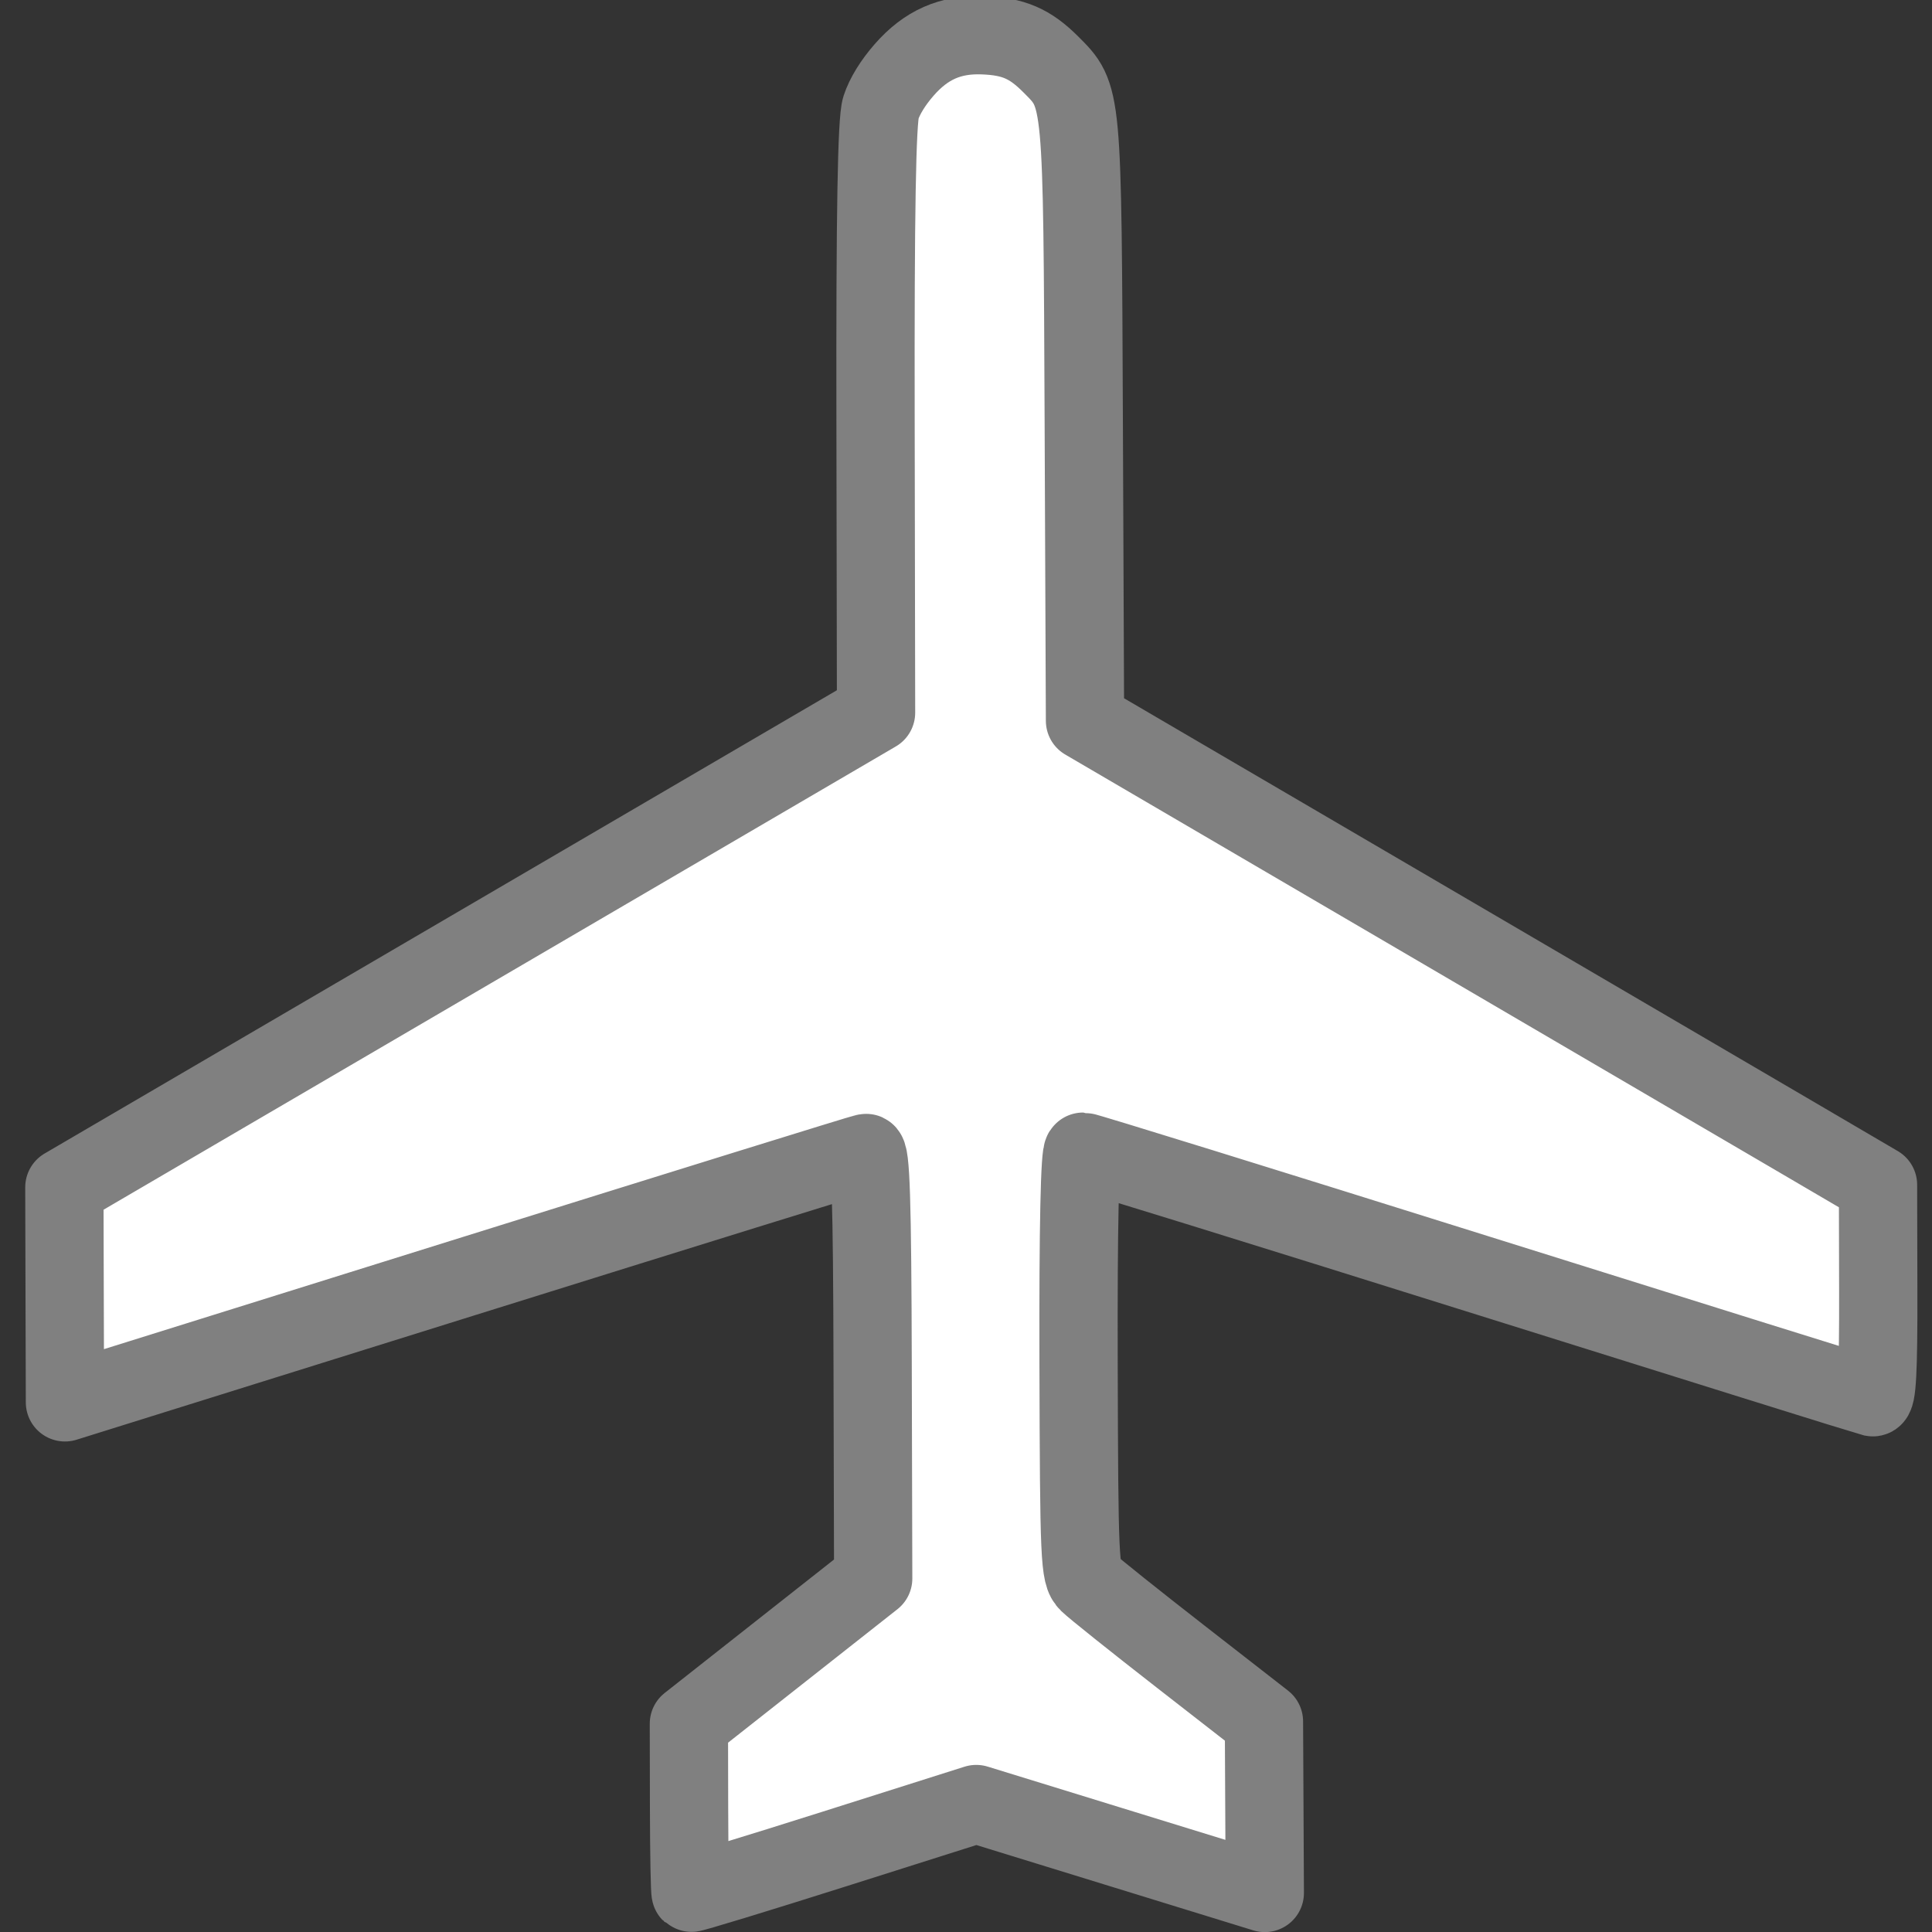 <?xml version="1.0" encoding="UTF-8" standalone="no"?>
<!-- Created with Inkscape (http://www.inkscape.org/) -->

<svg
   xmlns:dc="http://purl.org/dc/elements/1.1/"
   xmlns:cc="http://creativecommons.org/ns#"
   xmlns:rdf="http://www.w3.org/1999/02/22-rdf-syntax-ns#"
   xmlns:svg="http://www.w3.org/2000/svg"
   xmlns="http://www.w3.org/2000/svg"
   xmlns:sodipodi="http://sodipodi.sourceforge.net/DTD/sodipodi-0.dtd"
   xmlns:inkscape="http://www.inkscape.org/namespaces/inkscape"
   version="1.0"
   width="128"
   height="128"
   id="svg1953"
   inkscape:version="0.91 r13725"
   sodipodi:docname="aircraft_jet_ground.svg">
  <rect width="100%" height="100%" fill="#333333" stroke="none"/>
  <sodipodi:namedview
     pagecolor="#ffffff"
     bordercolor="#666666"
     borderopacity="1"
     objecttolerance="10"
     gridtolerance="10"
     guidetolerance="10"
     inkscape:pageopacity="0"
     inkscape:pageshadow="2"
     inkscape:window-width="1235"
     inkscape:window-height="703"
     id="namedview5"
     showgrid="false"
     inkscape:zoom="3.0490295"
     inkscape:cx="39.53768"
     inkscape:cy="65.599327"
     inkscape:window-x="422"
     inkscape:window-y="69"
     inkscape:window-maximized="0"
     inkscape:current-layer="svg1953" />
  <defs
     id="defs1956" />
  <path
     d="m 124.065,92.572 c -0.215,-0.047 -11.996,-3.727 -26.18,-8.177 -14.185,-4.451 -25.942,-8.093 -26.127,-8.094 -0.217,-0.001 -0.324,5.002 -0.3,13.98 0.035,13.117 0.075,14.02 0.654,14.591 0.339,0.335 3.095,2.537 6.123,4.894 l 5.505,4.286 0.028,5.681 0.028,5.681 -9.559,-2.946 -9.559,-2.946 -9.414,2.984 c -5.177,1.641 -9.456,2.946 -9.507,2.899 -0.051,-0.047 -0.099,-2.587 -0.105,-5.645 l -0.011,-5.559 6.105,-4.811 6.105,-4.811 -0.036,-14.132 C 57.788,79.427 57.688,76.331 57.361,76.386 57.13,76.425 45.098,80.158 30.622,84.683 L 4.303,92.909 4.283,85.785 4.264,78.662 31.153,62.939 58.041,47.217 58.007,27.767 c -0.024,-13.633 0.082,-19.804 0.355,-20.633 0.251,-0.764 0.796,-1.649 1.536,-2.498 1.457,-1.67 3.076,-2.381 5.234,-2.299 2.006,0.076 3.106,0.549 4.48,1.924 2.122,2.124 2.098,1.86 2.19,23.755 l 0.082,19.736 20.731,12.127 C 104.017,66.548 115.838,73.466 118.884,75.252 l 5.539,3.247 0.016,7.079 c 0.012,5.26 -0.084,7.057 -0.374,6.994 z"
     style="fill:#ffffff;fill-opacity:1;stroke:#808080;stroke-width:5.186;stroke-linecap:butt;stroke-linejoin:round;stroke-miterlimit:4;stroke-dasharray:none;stroke-opacity:1"
     id="path1962"
     inkscape:connector-curvature="0" />
</svg>
